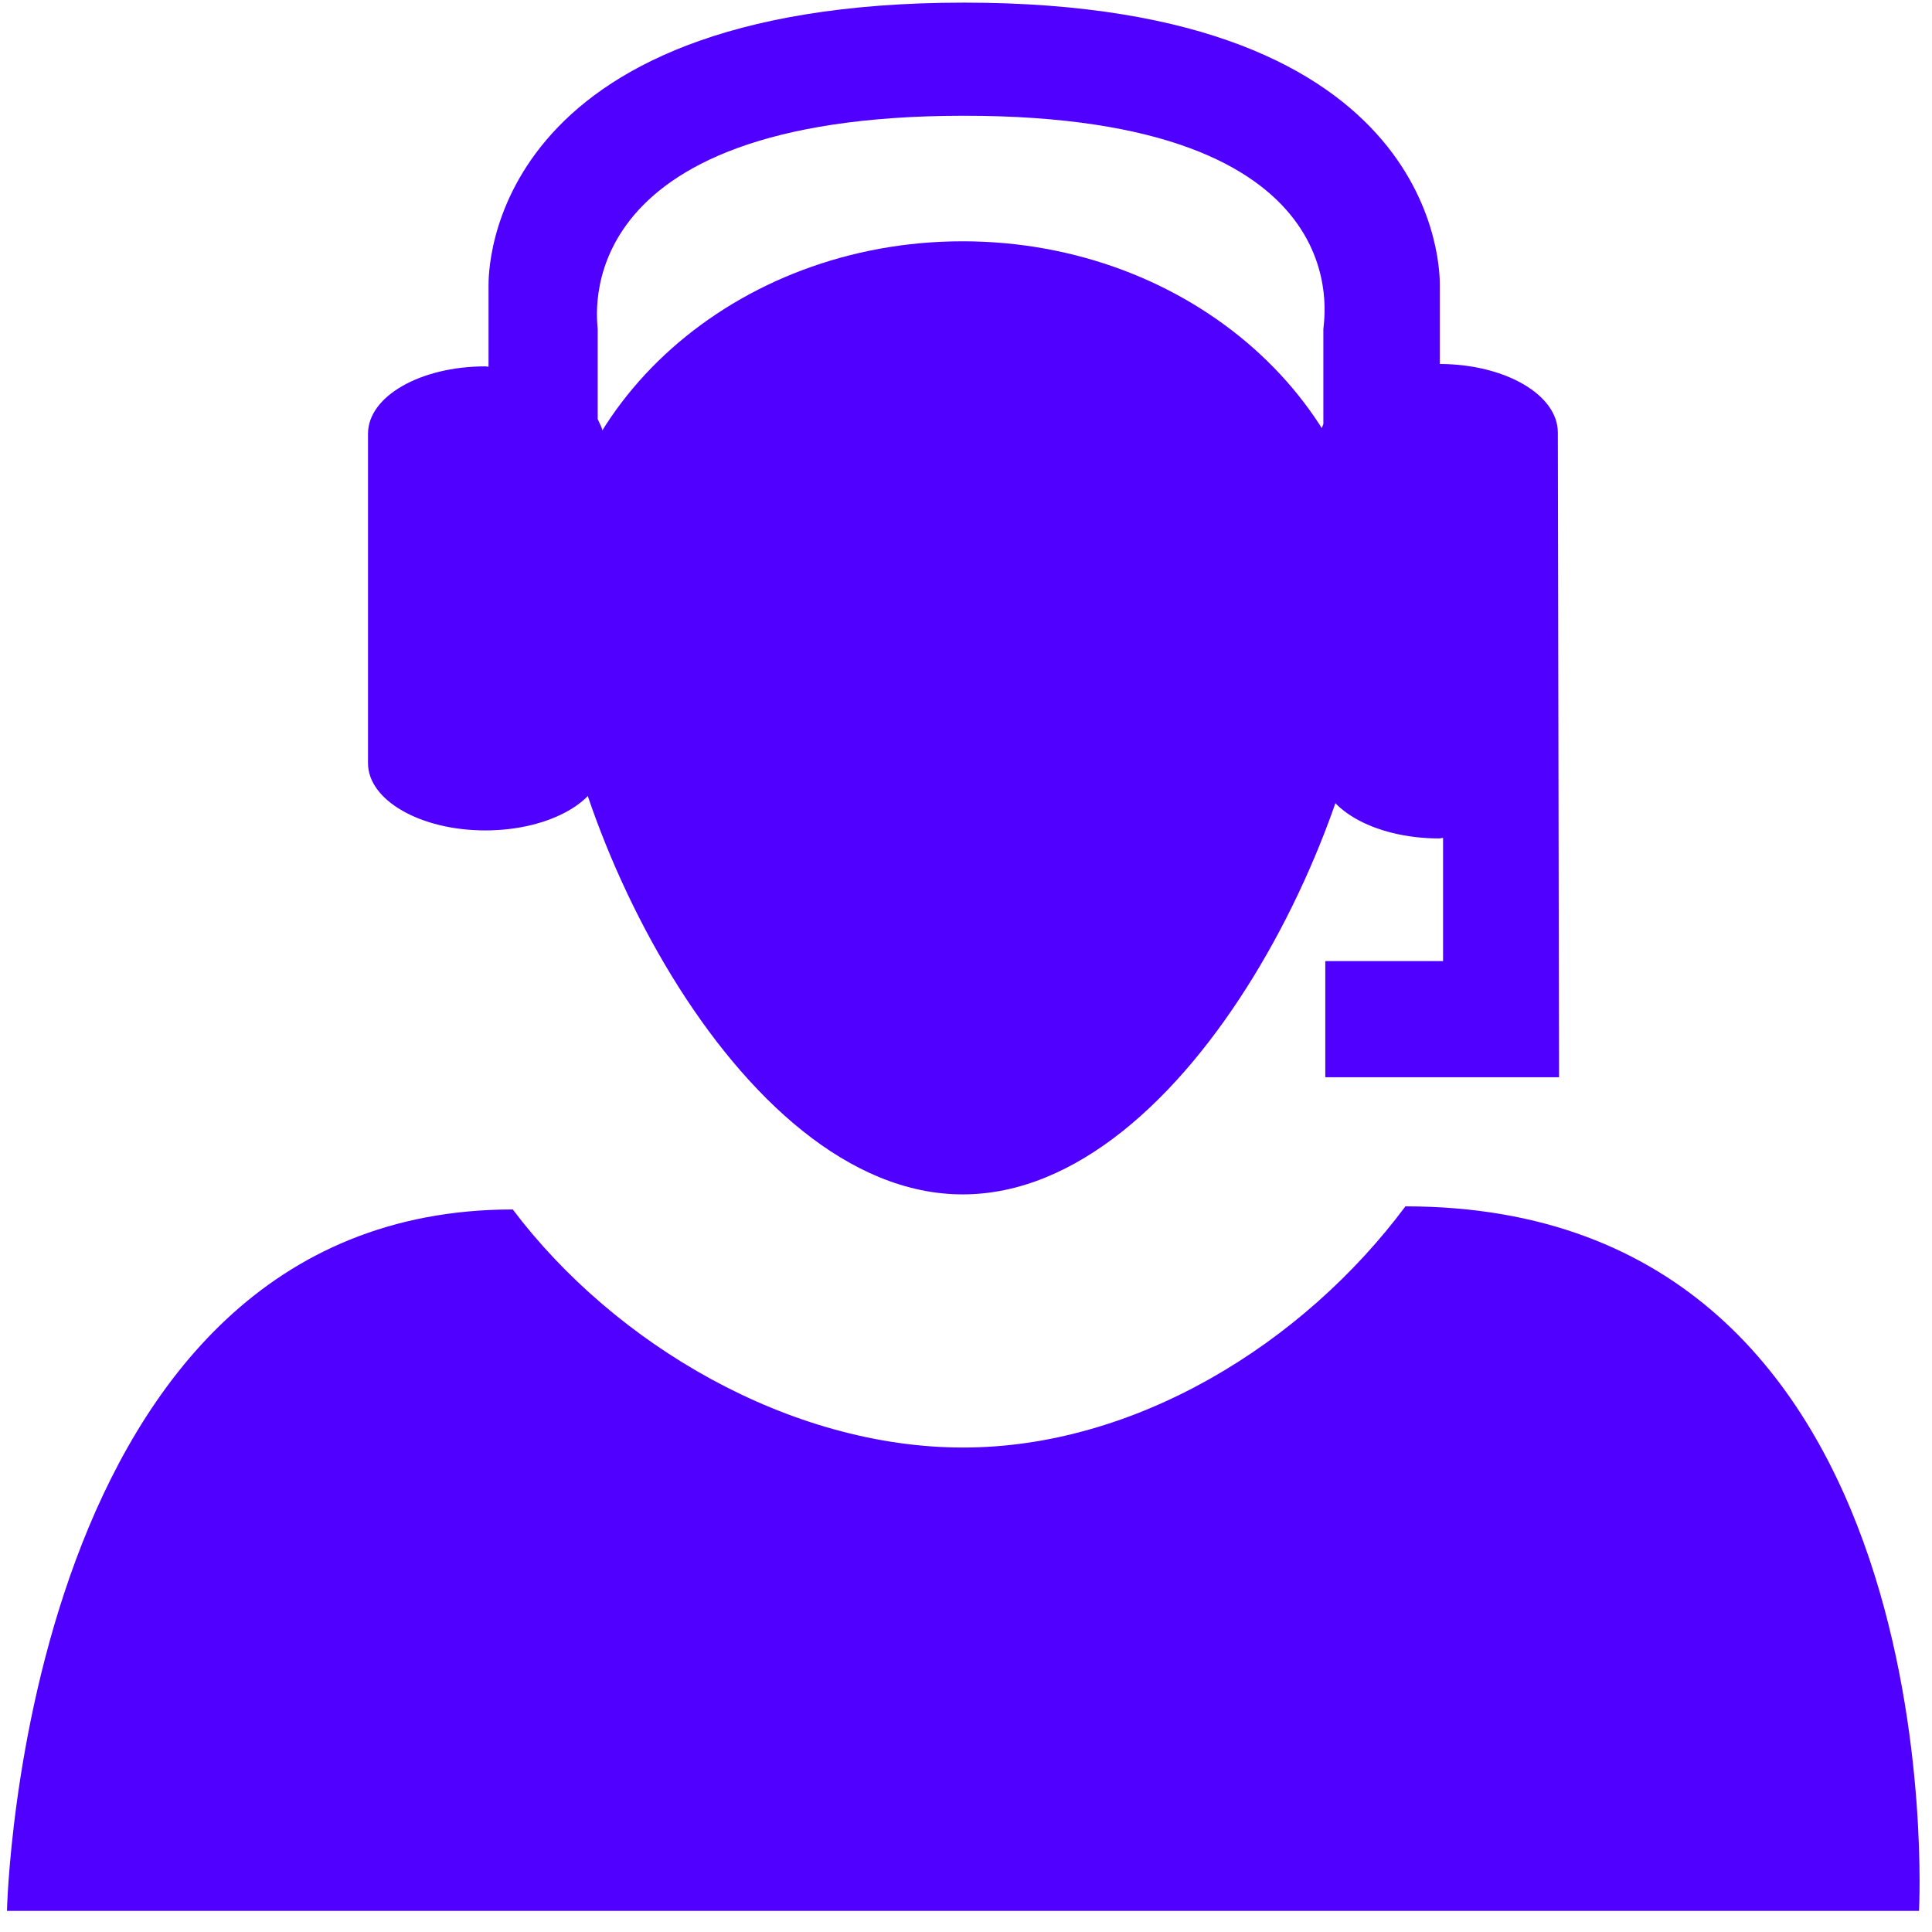 <svg width="66" height="66" viewBox="0 0 66 66" fill="none" xmlns="http://www.w3.org/2000/svg">
<path fill-rule="evenodd" clip-rule="evenodd" d="M32.899 49.45C27.003 49.45 21.013 45.95 17.517 41.317C0.745 41.317 0.238 65.278 0.238 65.278H65.556C65.556 65.278 66.873 41.211 48.011 41.211C44.519 45.901 38.795 49.45 32.899 49.45Z" fill="#4F00FF"/>
<path fill-rule="evenodd" clip-rule="evenodd" d="M46.948 20.726C46.948 27.62 40.655 40.802 32.887 40.802C25.13 40.802 18.834 27.616 18.834 20.726C18.834 13.837 25.126 8.243 32.887 8.243C40.655 8.247 46.948 13.841 46.948 20.726Z" fill="#4F00FF"/>
<path fill-rule="evenodd" clip-rule="evenodd" d="M53.218 14.777C53.218 13.485 51.419 12.442 49.187 12.434V9.772C49.187 9.375 49.338 0.09 32.934 0.09C16.538 0.09 16.689 9.375 16.689 9.772V12.528C16.648 12.528 16.616 12.516 16.579 12.516C14.359 12.516 12.572 13.542 12.572 14.814V26.074C12.572 27.337 14.363 28.368 16.579 28.368C18.795 28.368 20.594 27.337 20.594 26.074V14.814C20.594 14.638 20.484 14.478 20.418 14.315V11.244C20.418 10.962 19.241 3.954 32.934 3.954C46.631 3.954 45.208 10.962 45.208 11.244V14.478C45.184 14.581 45.106 14.671 45.106 14.777V26.295C45.106 27.591 46.918 28.642 49.162 28.642C49.211 28.642 49.248 28.625 49.297 28.625V32.833H45.274V36.799H53.259L53.218 14.777Z" fill="#4F00FF"/>
</svg>
